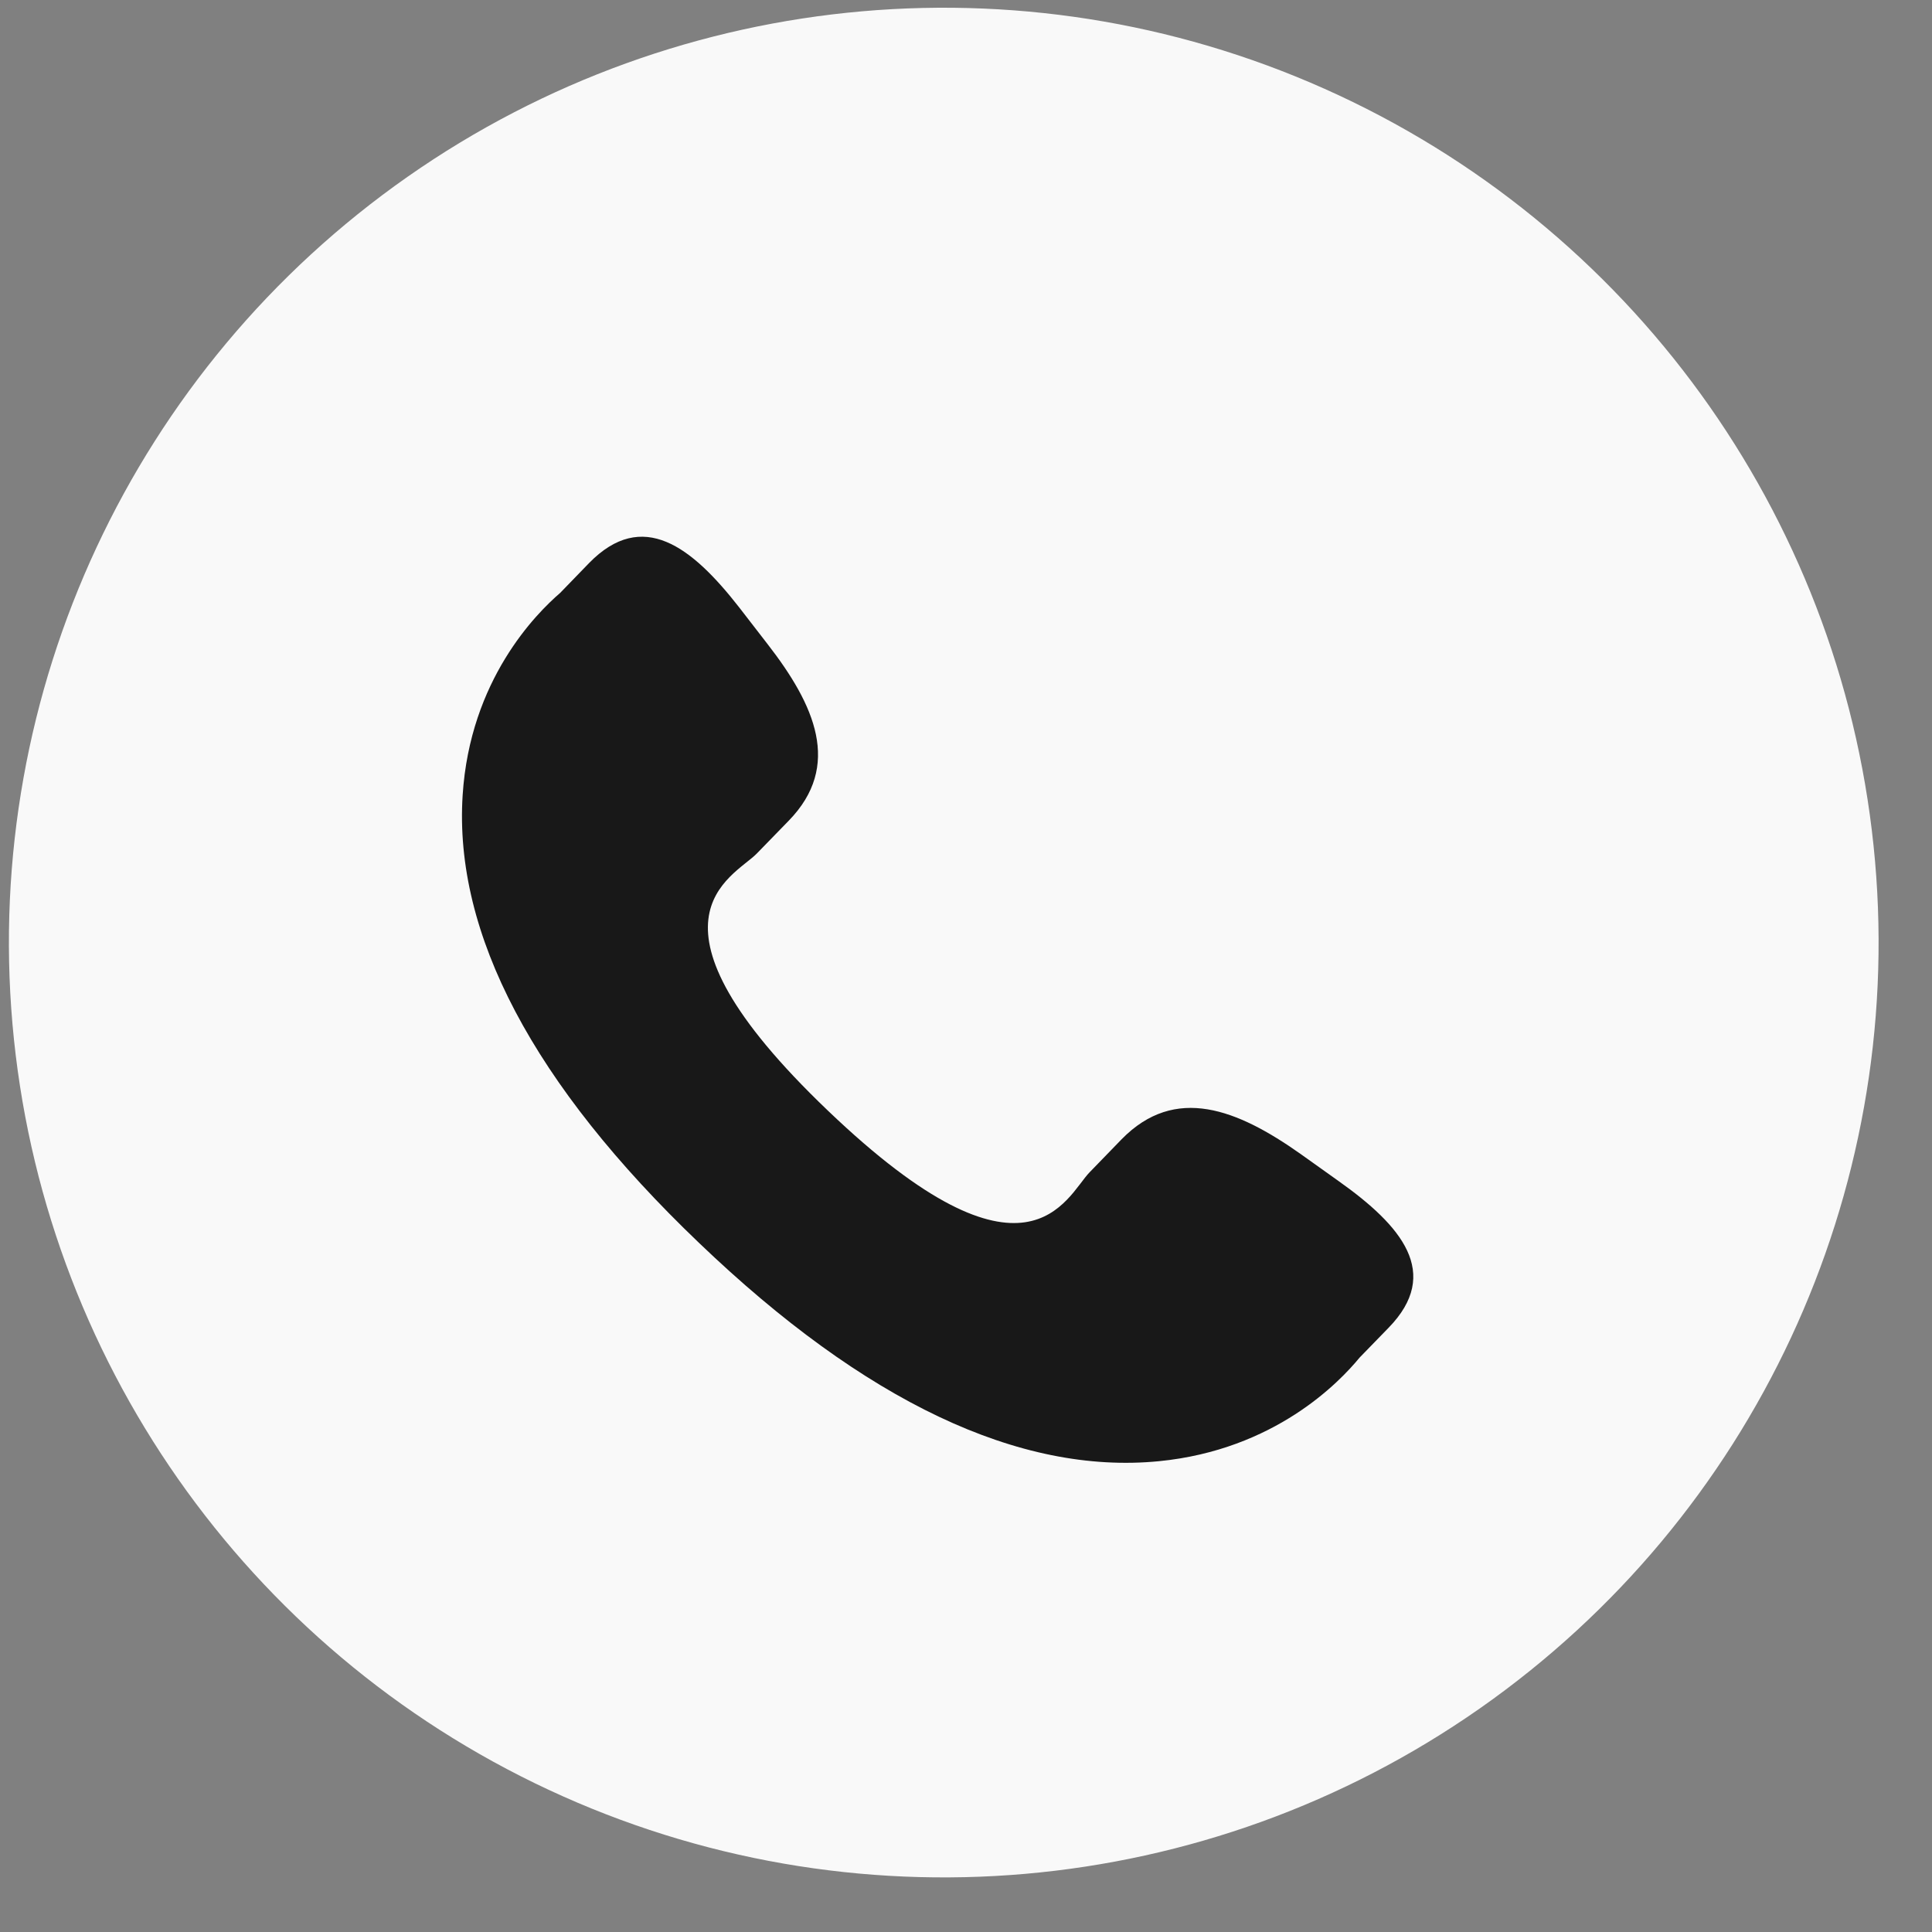 <?xml version="1.0" encoding="UTF-8"?>
<svg width="31px" height="31px" viewBox="0 0 31 31" version="1.1" xmlns="http://www.w3.org/2000/svg" xmlns:xlink="http://www.w3.org/1999/xlink">
    <rect x="0" y="0" width="31" height="31" fill="#808080" stroke="none"/>
    <!-- Generator: sketchtool 52.5 (67469) - http://www.bohemiancoding.com/sketch -->
    <title>8465FE9E-FC76-4CAA-AF31-96076EEA4725</title>
    <desc>Created with sketchtool.</desc>
    <g id="Symbols" stroke="none" stroke-width="1" fill="none" fill-rule="evenodd">
        <g id="icCallNormal">
            <g transform="translate(15.143, 15.124) rotate(-5) translate(-15.143, -15.124) translate(0.143, 0.124)">
                <circle id="Oval" fill="#F9F9F9" cx="15" cy="15" r="15"></circle>
                <path d="M20.408,18.878 C19.462,18.077 18.503,17.592 17.569,18.392 L17.011,18.875 C16.603,19.226 15.845,20.866 12.912,17.523 C9.98,14.185 11.725,13.666 12.133,13.318 L12.694,12.834 C13.623,12.032 13.272,11.023 12.602,9.984 L12.198,9.355 C11.525,8.318 10.792,7.638 9.861,8.438 L9.358,8.874 C8.946,9.171 7.795,10.136 7.516,11.971 C7.18,14.172 8.24,16.693 10.668,19.458 C13.092,22.225 15.466,23.615 17.715,23.591 C19.584,23.571 20.713,22.577 21.066,22.216 L21.571,21.78 C22.5,20.98 21.922,20.166 20.976,19.363 L20.408,18.878 Z" id="Shape" fill="#181818" fill-rule="nonzero"></path>
            </g>
        </g>
    </g>
</svg>